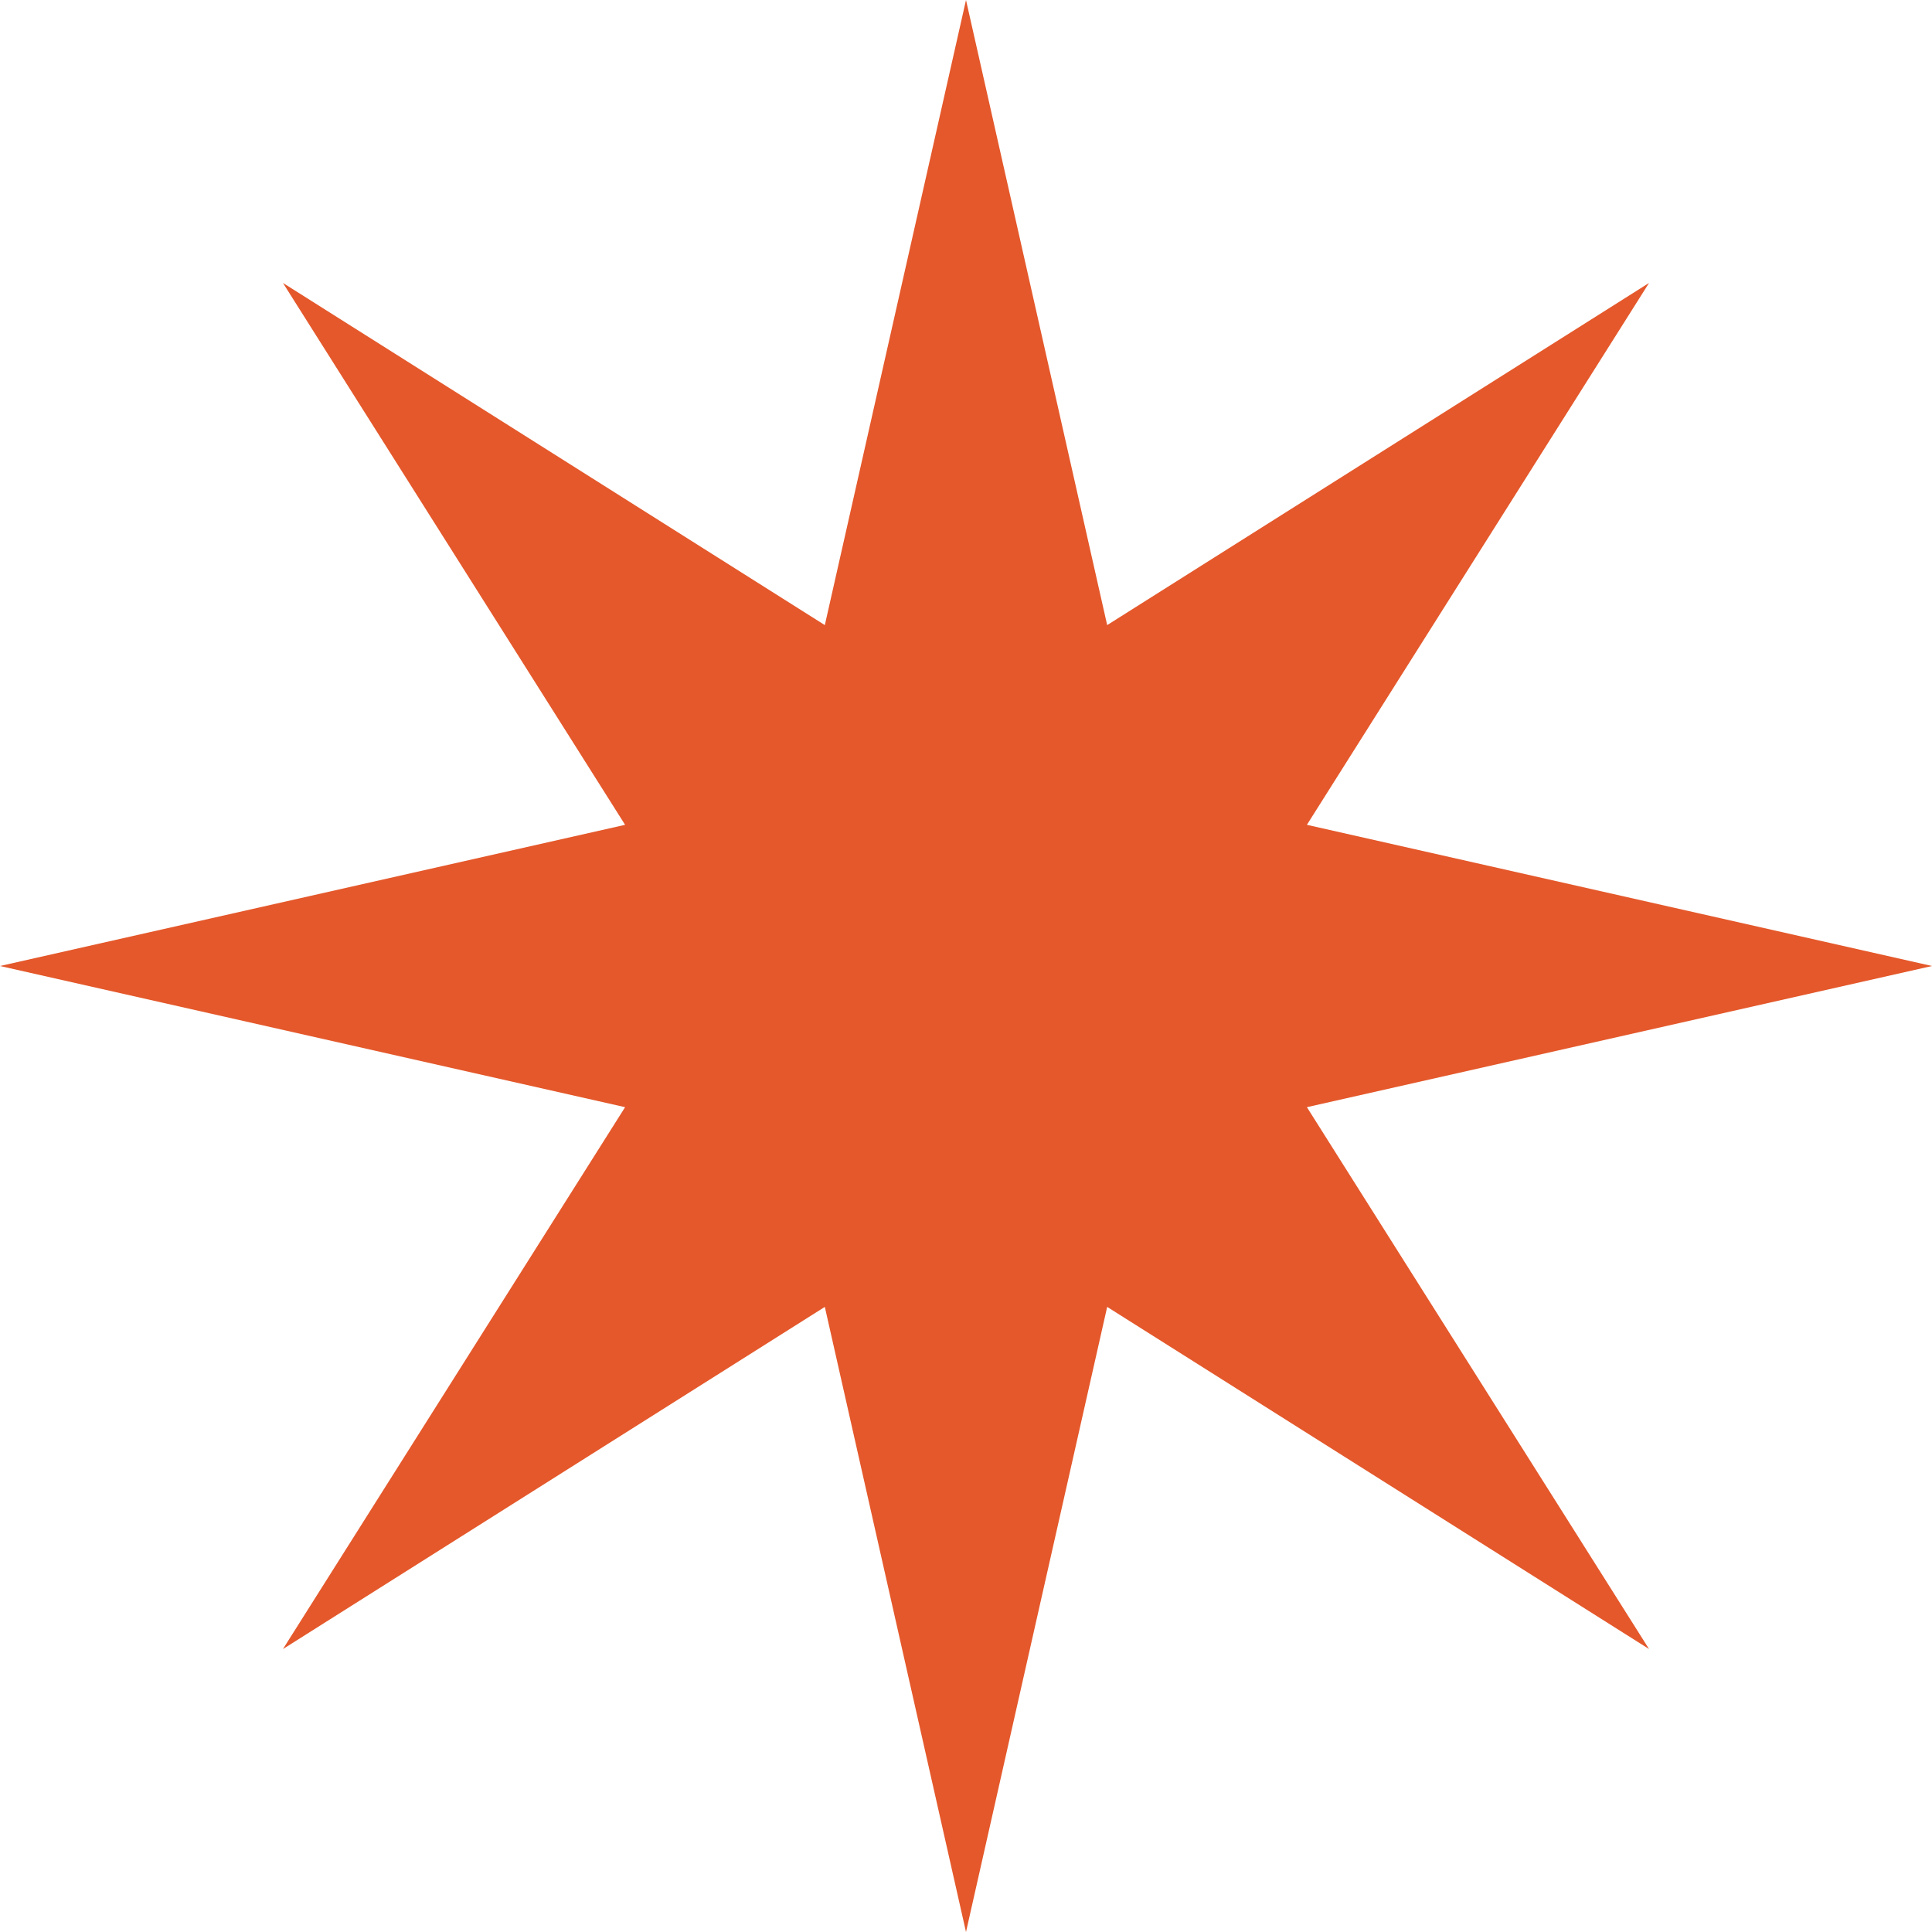 <?xml version="1.0" encoding="UTF-8"?>
<svg id="Layer_1" data-name="Layer 1" xmlns="http://www.w3.org/2000/svg" viewBox="0 0 293 293">
  <defs>
    <style>
      .cls-1 {
        fill: #e4582b;
        stroke-width: 0px;
      }
    </style>
  </defs>
  <path class="cls-1" d="M146.5,293l21.41-94.8,82.18,51.89-51.89-82.18,94.8-21.41-94.8-21.41,51.89-82.18-82.18,51.89L146.5,0l-21.41,94.8L42.91,42.91l51.89,82.18L0,146.5l94.8,21.41-51.89,82.18,82.18-51.89,21.41,94.8Z"/>
</svg>